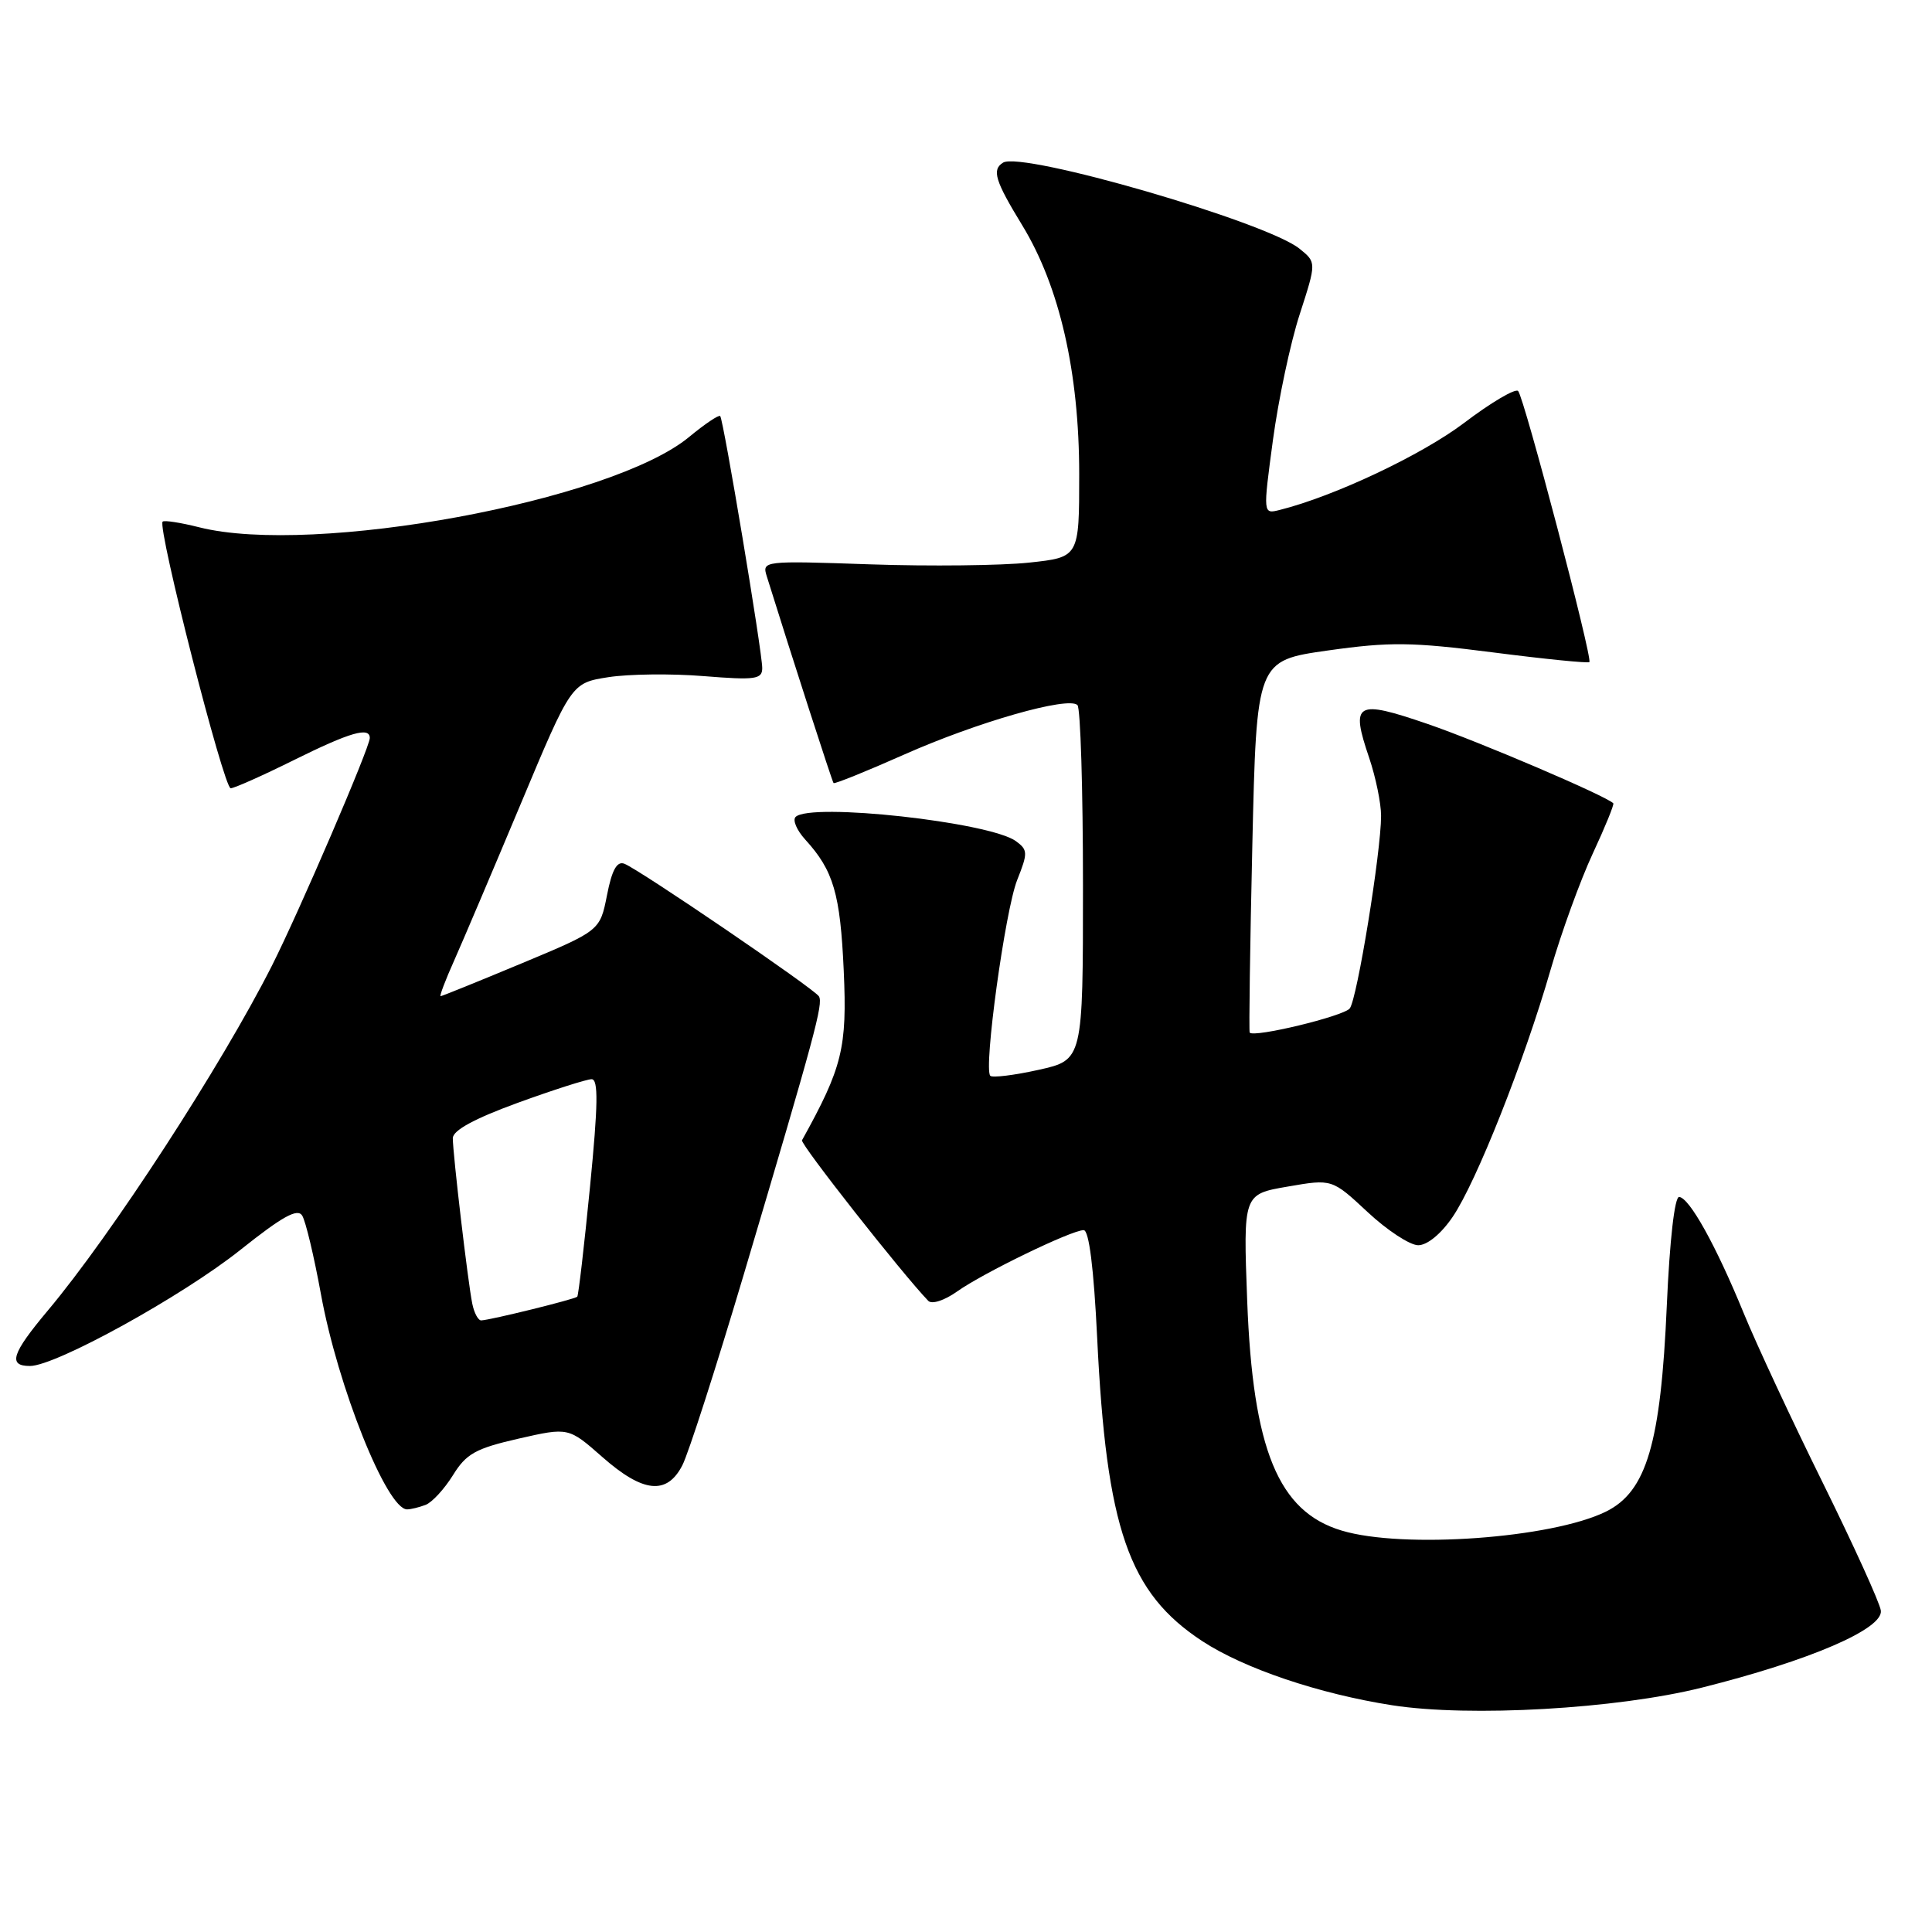 <?xml version="1.0" encoding="UTF-8" standalone="no"?>
<!DOCTYPE svg PUBLIC "-//W3C//DTD SVG 1.1//EN" "http://www.w3.org/Graphics/SVG/1.1/DTD/svg11.dtd" >
<svg xmlns="http://www.w3.org/2000/svg" xmlns:xlink="http://www.w3.org/1999/xlink" version="1.1" viewBox="0 0 256 256">
 <g >
 <path fill="currentColor"
d=" M 225.50 223.62 C 239.80 220.04 249.58 215.83 249.22 213.40 C 249.07 212.35 245.61 204.75 241.54 196.50 C 237.46 188.25 232.74 178.12 231.05 174.00 C 227.38 165.04 223.87 158.73 222.50 158.60 C 221.90 158.54 221.24 164.32 220.86 173.00 C 220.06 191.28 218.18 197.63 212.81 200.29 C 205.63 203.83 185.92 205.26 177.78 202.81 C 169.38 200.30 166.01 192.09 165.26 172.37 C 164.73 158.24 164.73 158.24 170.62 157.23 C 176.50 156.21 176.50 156.21 181.21 160.60 C 183.80 163.02 186.82 165.00 187.92 165.00 C 189.12 165.00 190.96 163.49 192.48 161.25 C 195.61 156.66 201.96 140.64 205.46 128.50 C 206.89 123.55 209.41 116.62 211.05 113.10 C 212.69 109.58 213.91 106.58 213.77 106.44 C 212.75 105.43 196.01 98.28 189.20 95.94 C 179.63 92.66 178.92 93.06 181.43 100.44 C 182.29 102.99 183.00 106.43 183.00 108.10 C 183.00 112.87 179.83 132.38 178.85 133.62 C 178.03 134.66 166.07 137.54 165.59 136.82 C 165.48 136.64 165.63 125.48 165.94 112.01 C 166.50 87.53 166.50 87.53 175.97 86.19 C 184.18 85.03 187.08 85.07 197.86 86.45 C 204.70 87.33 210.43 87.90 210.60 87.73 C 211.06 87.28 201.95 52.64 201.16 51.81 C 200.80 51.43 197.57 53.33 194.00 56.04 C 188.38 60.29 176.80 65.76 169.57 67.57 C 167.35 68.13 167.35 68.13 168.67 58.31 C 169.40 52.92 170.99 45.41 172.22 41.64 C 174.44 34.77 174.44 34.77 172.20 32.96 C 167.82 29.41 135.42 20.01 132.91 21.55 C 131.40 22.49 131.84 23.94 135.45 29.85 C 140.40 37.96 143.00 49.33 143.00 62.84 C 143.00 73.84 143.00 73.84 136.35 74.55 C 132.69 74.94 123.23 75.05 115.33 74.78 C 101.07 74.29 100.96 74.31 101.61 76.39 C 104.92 87.01 110.26 103.55 110.45 103.76 C 110.58 103.91 114.79 102.21 119.79 99.99 C 129.51 95.67 141.57 92.23 142.77 93.43 C 143.17 93.84 143.50 104.58 143.50 117.31 C 143.50 140.45 143.50 140.45 137.62 141.76 C 134.38 142.48 131.50 142.83 131.22 142.55 C 130.30 141.64 133.19 120.62 134.78 116.61 C 136.21 113.02 136.20 112.62 134.62 111.46 C 131.15 108.93 107.37 106.31 105.42 108.25 C 105.00 108.67 105.58 110.02 106.70 111.25 C 110.45 115.36 111.34 118.42 111.80 128.63 C 112.26 138.85 111.62 141.44 106.27 151.09 C 106.00 151.57 119.55 168.78 123.00 172.37 C 123.48 172.86 125.14 172.32 126.82 171.13 C 130.25 168.69 141.98 163.00 143.59 163.00 C 144.30 163.00 144.93 168.01 145.38 177.25 C 146.60 202.55 149.55 211.06 159.31 217.46 C 164.87 221.10 174.79 224.45 184.50 225.96 C 194.76 227.55 214.24 226.44 225.50 223.62 Z  M 56.40 199.40 C 57.26 199.07 58.88 197.30 60.02 195.47 C 61.78 192.62 63.02 191.93 68.70 190.63 C 75.33 189.12 75.33 189.12 79.81 193.06 C 85.20 197.81 88.36 198.14 90.41 194.17 C 91.22 192.61 94.87 181.25 98.54 168.92 C 108.02 136.99 109.11 132.98 108.51 132.02 C 107.88 131.00 84.71 115.21 82.73 114.45 C 81.75 114.07 81.08 115.27 80.43 118.62 C 79.50 123.32 79.50 123.32 69.10 127.66 C 63.37 130.05 58.55 132.00 58.38 132.00 C 58.21 132.00 59.02 129.86 60.19 127.25 C 61.35 124.64 65.32 115.30 69.01 106.50 C 75.71 90.50 75.71 90.50 80.61 89.73 C 83.30 89.31 88.99 89.24 93.25 89.59 C 100.10 90.14 101.00 90.01 101.00 88.52 C 101.00 86.36 95.87 55.62 95.43 55.13 C 95.25 54.93 93.39 56.18 91.30 57.91 C 81.01 66.41 41.55 73.69 26.40 69.87 C 23.94 69.25 21.76 68.91 21.55 69.12 C 20.82 69.87 29.66 104.50 30.57 104.45 C 31.08 104.43 34.86 102.74 38.97 100.70 C 46.38 97.03 49.00 96.27 49.00 97.79 C 49.00 99.04 39.62 120.85 36.04 127.94 C 29.32 141.23 14.76 163.63 6.33 173.66 C 1.55 179.36 1.02 181.00 3.97 181.00 C 7.39 181.00 24.20 171.72 31.86 165.61 C 37.41 161.19 39.42 160.07 40.04 161.07 C 40.50 161.80 41.61 166.47 42.52 171.45 C 44.75 183.73 51.26 200.00 53.94 200.00 C 54.43 200.00 55.54 199.73 56.40 199.40 Z  M 62.58 172.75 C 62.00 169.91 60.00 152.89 60.00 150.82 C 60.00 149.78 62.85 148.23 68.60 146.13 C 73.33 144.41 77.74 143.00 78.39 143.00 C 79.30 143.00 79.25 146.35 78.18 157.25 C 77.41 165.09 76.65 171.64 76.49 171.82 C 76.19 172.15 65.05 174.90 63.77 174.96 C 63.37 174.98 62.83 173.99 62.58 172.75 Z "/>
</g>
</svg>